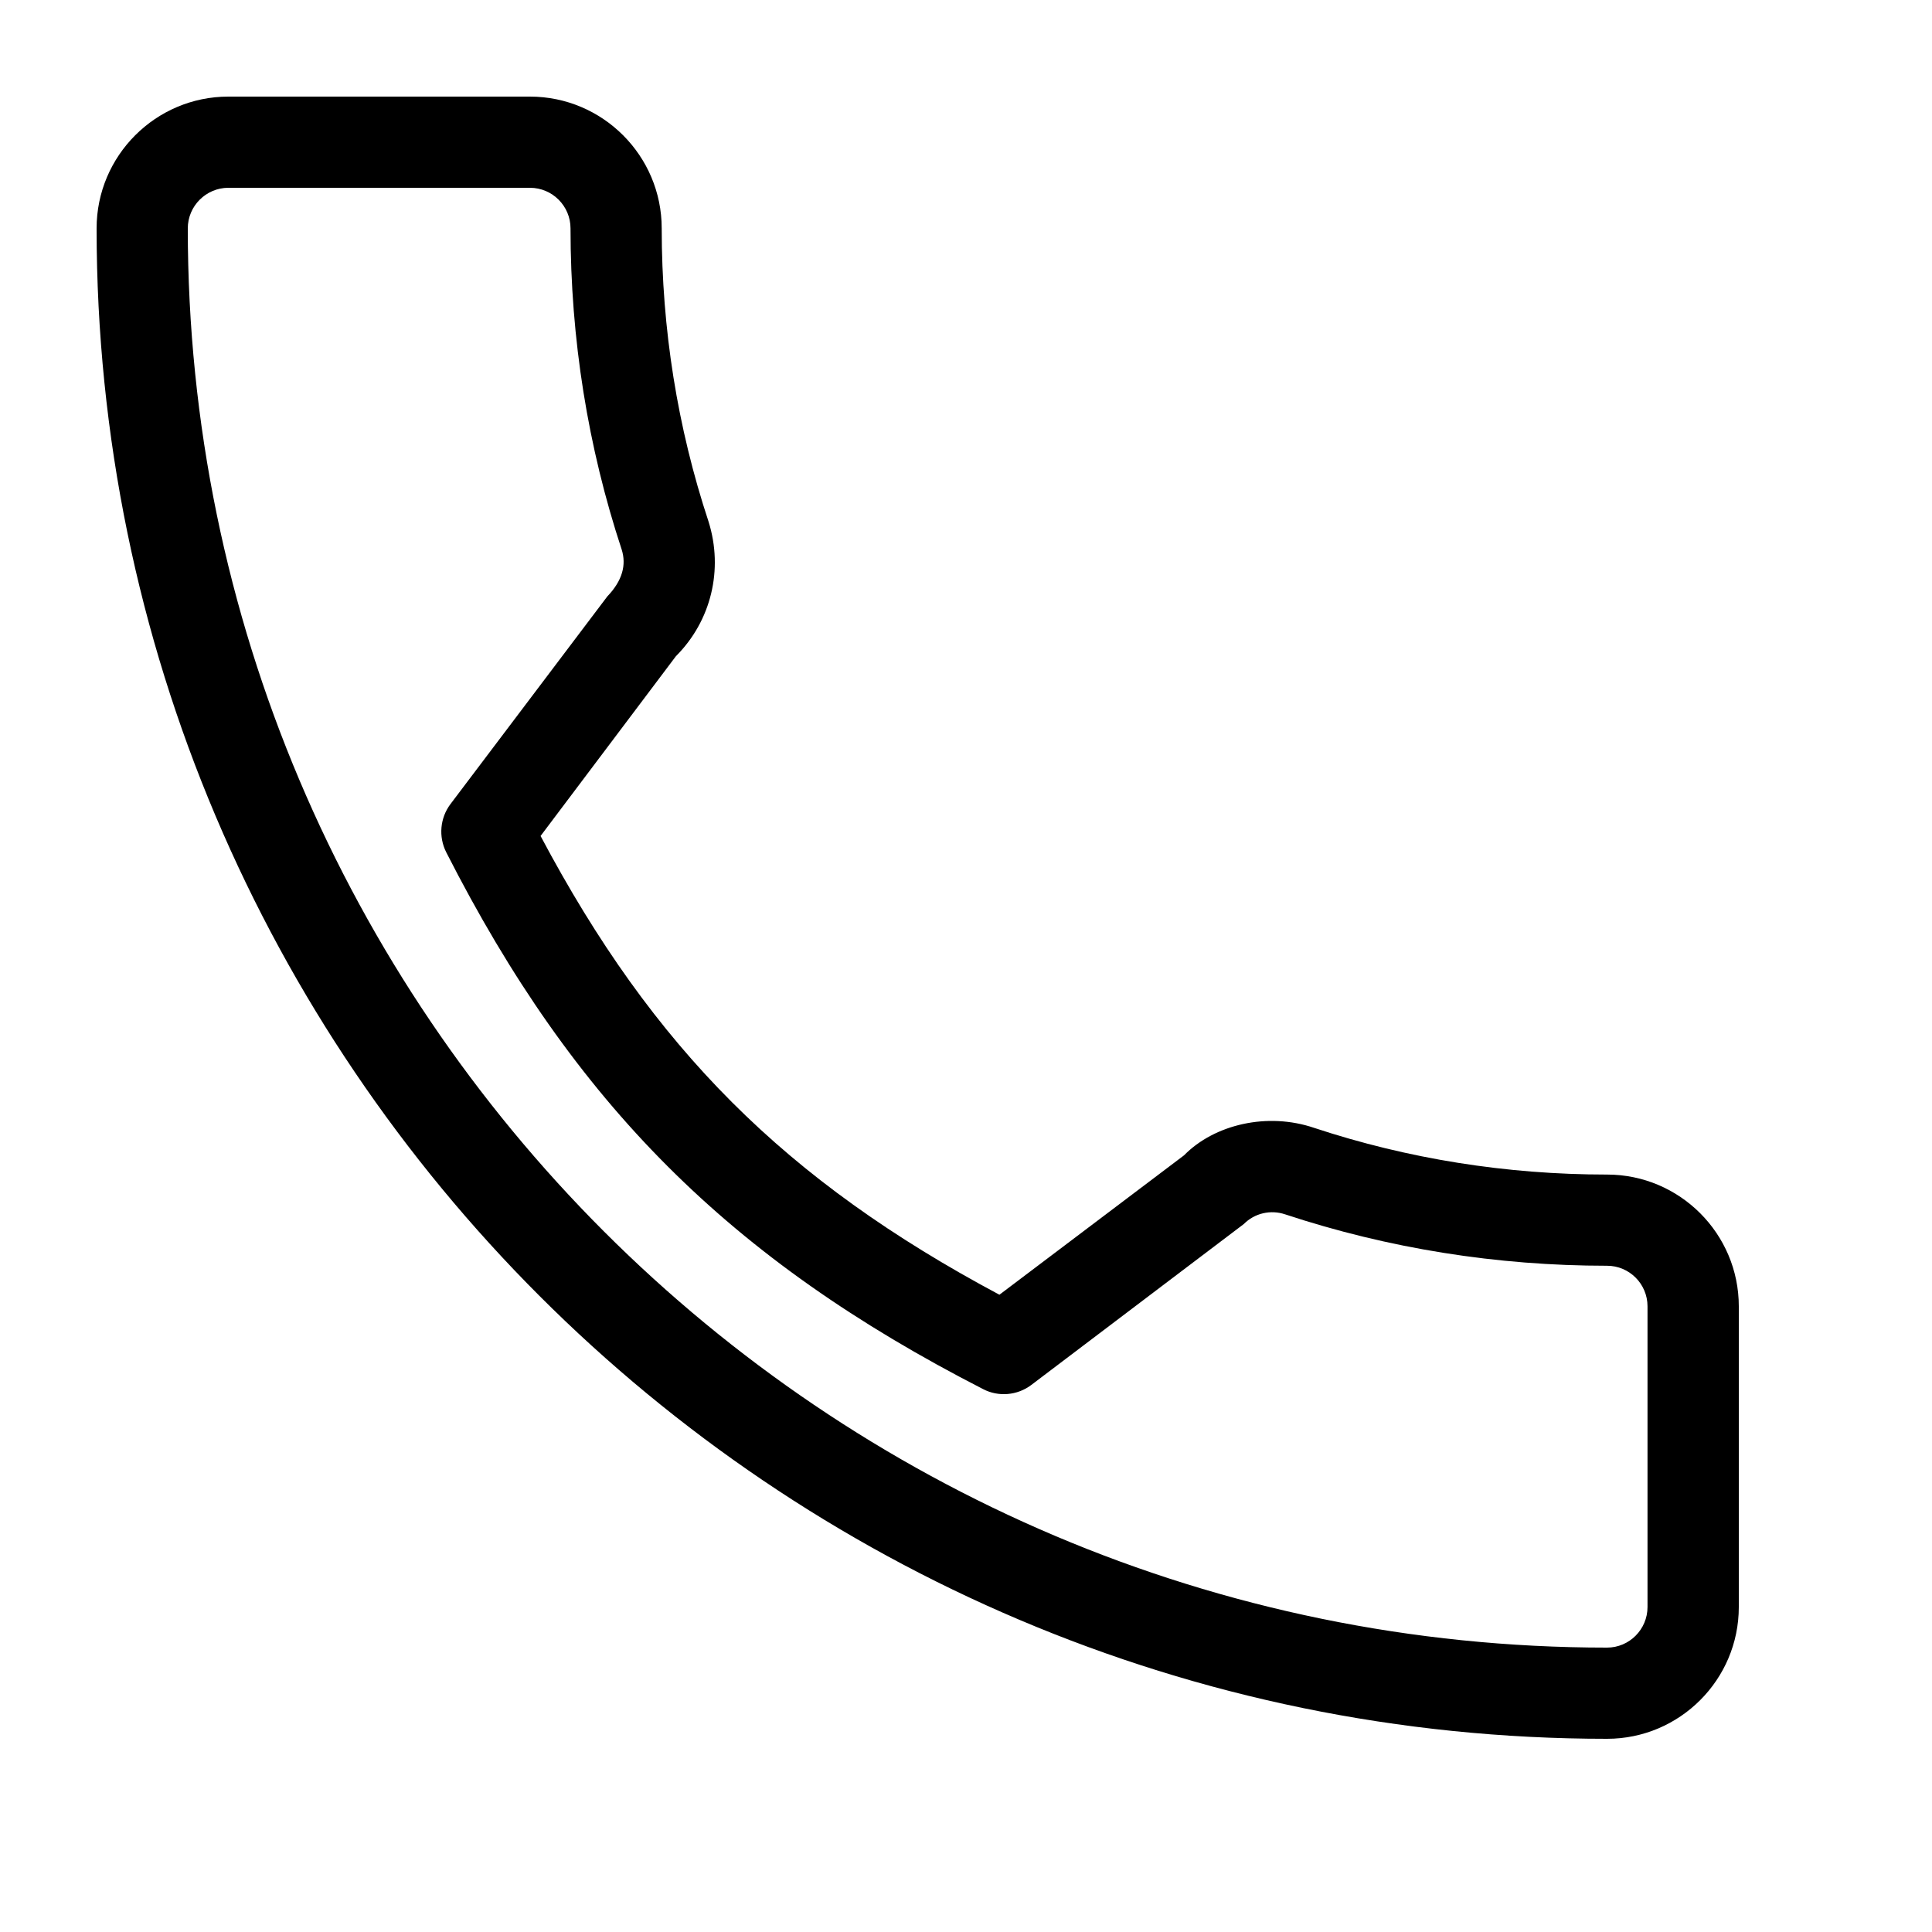 <svg width="20" height="20" viewBox="0 0 20 20" fill="none" xmlns="http://www.w3.org/2000/svg">
<path fill-rule="evenodd" clip-rule="evenodd" d="M16.636 12.159C15.595 12.159 14.573 11.996 13.605 11.676C13.122 11.511 12.572 11.639 12.257 11.96L10.346 13.403C8.129 12.22 6.763 10.854 5.596 8.654L6.997 6.793C7.361 6.429 7.491 5.898 7.335 5.4C7.013 4.427 6.85 3.405 6.85 2.364C6.85 1.612 6.238 1 5.486 1H2.364C1.612 1 1 1.612 1 2.364C1 10.986 8.014 18 16.636 18C17.388 18 18 17.388 18 16.636V13.523C18 12.771 17.388 12.159 16.636 12.159ZM17.055 16.636C17.055 16.867 16.867 17.056 16.636 17.056C8.535 17.056 1.944 10.465 1.944 2.364C1.944 2.133 2.133 1.944 2.364 1.944H5.486C5.718 1.944 5.906 2.133 5.906 2.364C5.906 3.506 6.085 4.627 6.436 5.69C6.485 5.846 6.445 6.009 6.287 6.174L4.663 8.324C4.555 8.468 4.538 8.661 4.619 8.822C5.944 11.426 7.554 13.036 10.177 14.38C10.336 14.463 10.532 14.446 10.676 14.337L12.876 12.671C12.987 12.559 13.153 12.52 13.304 12.571C14.373 12.924 15.494 13.103 16.636 13.103C16.867 13.103 17.055 13.291 17.055 13.523V16.636Z" fill="black"/>
</svg>
